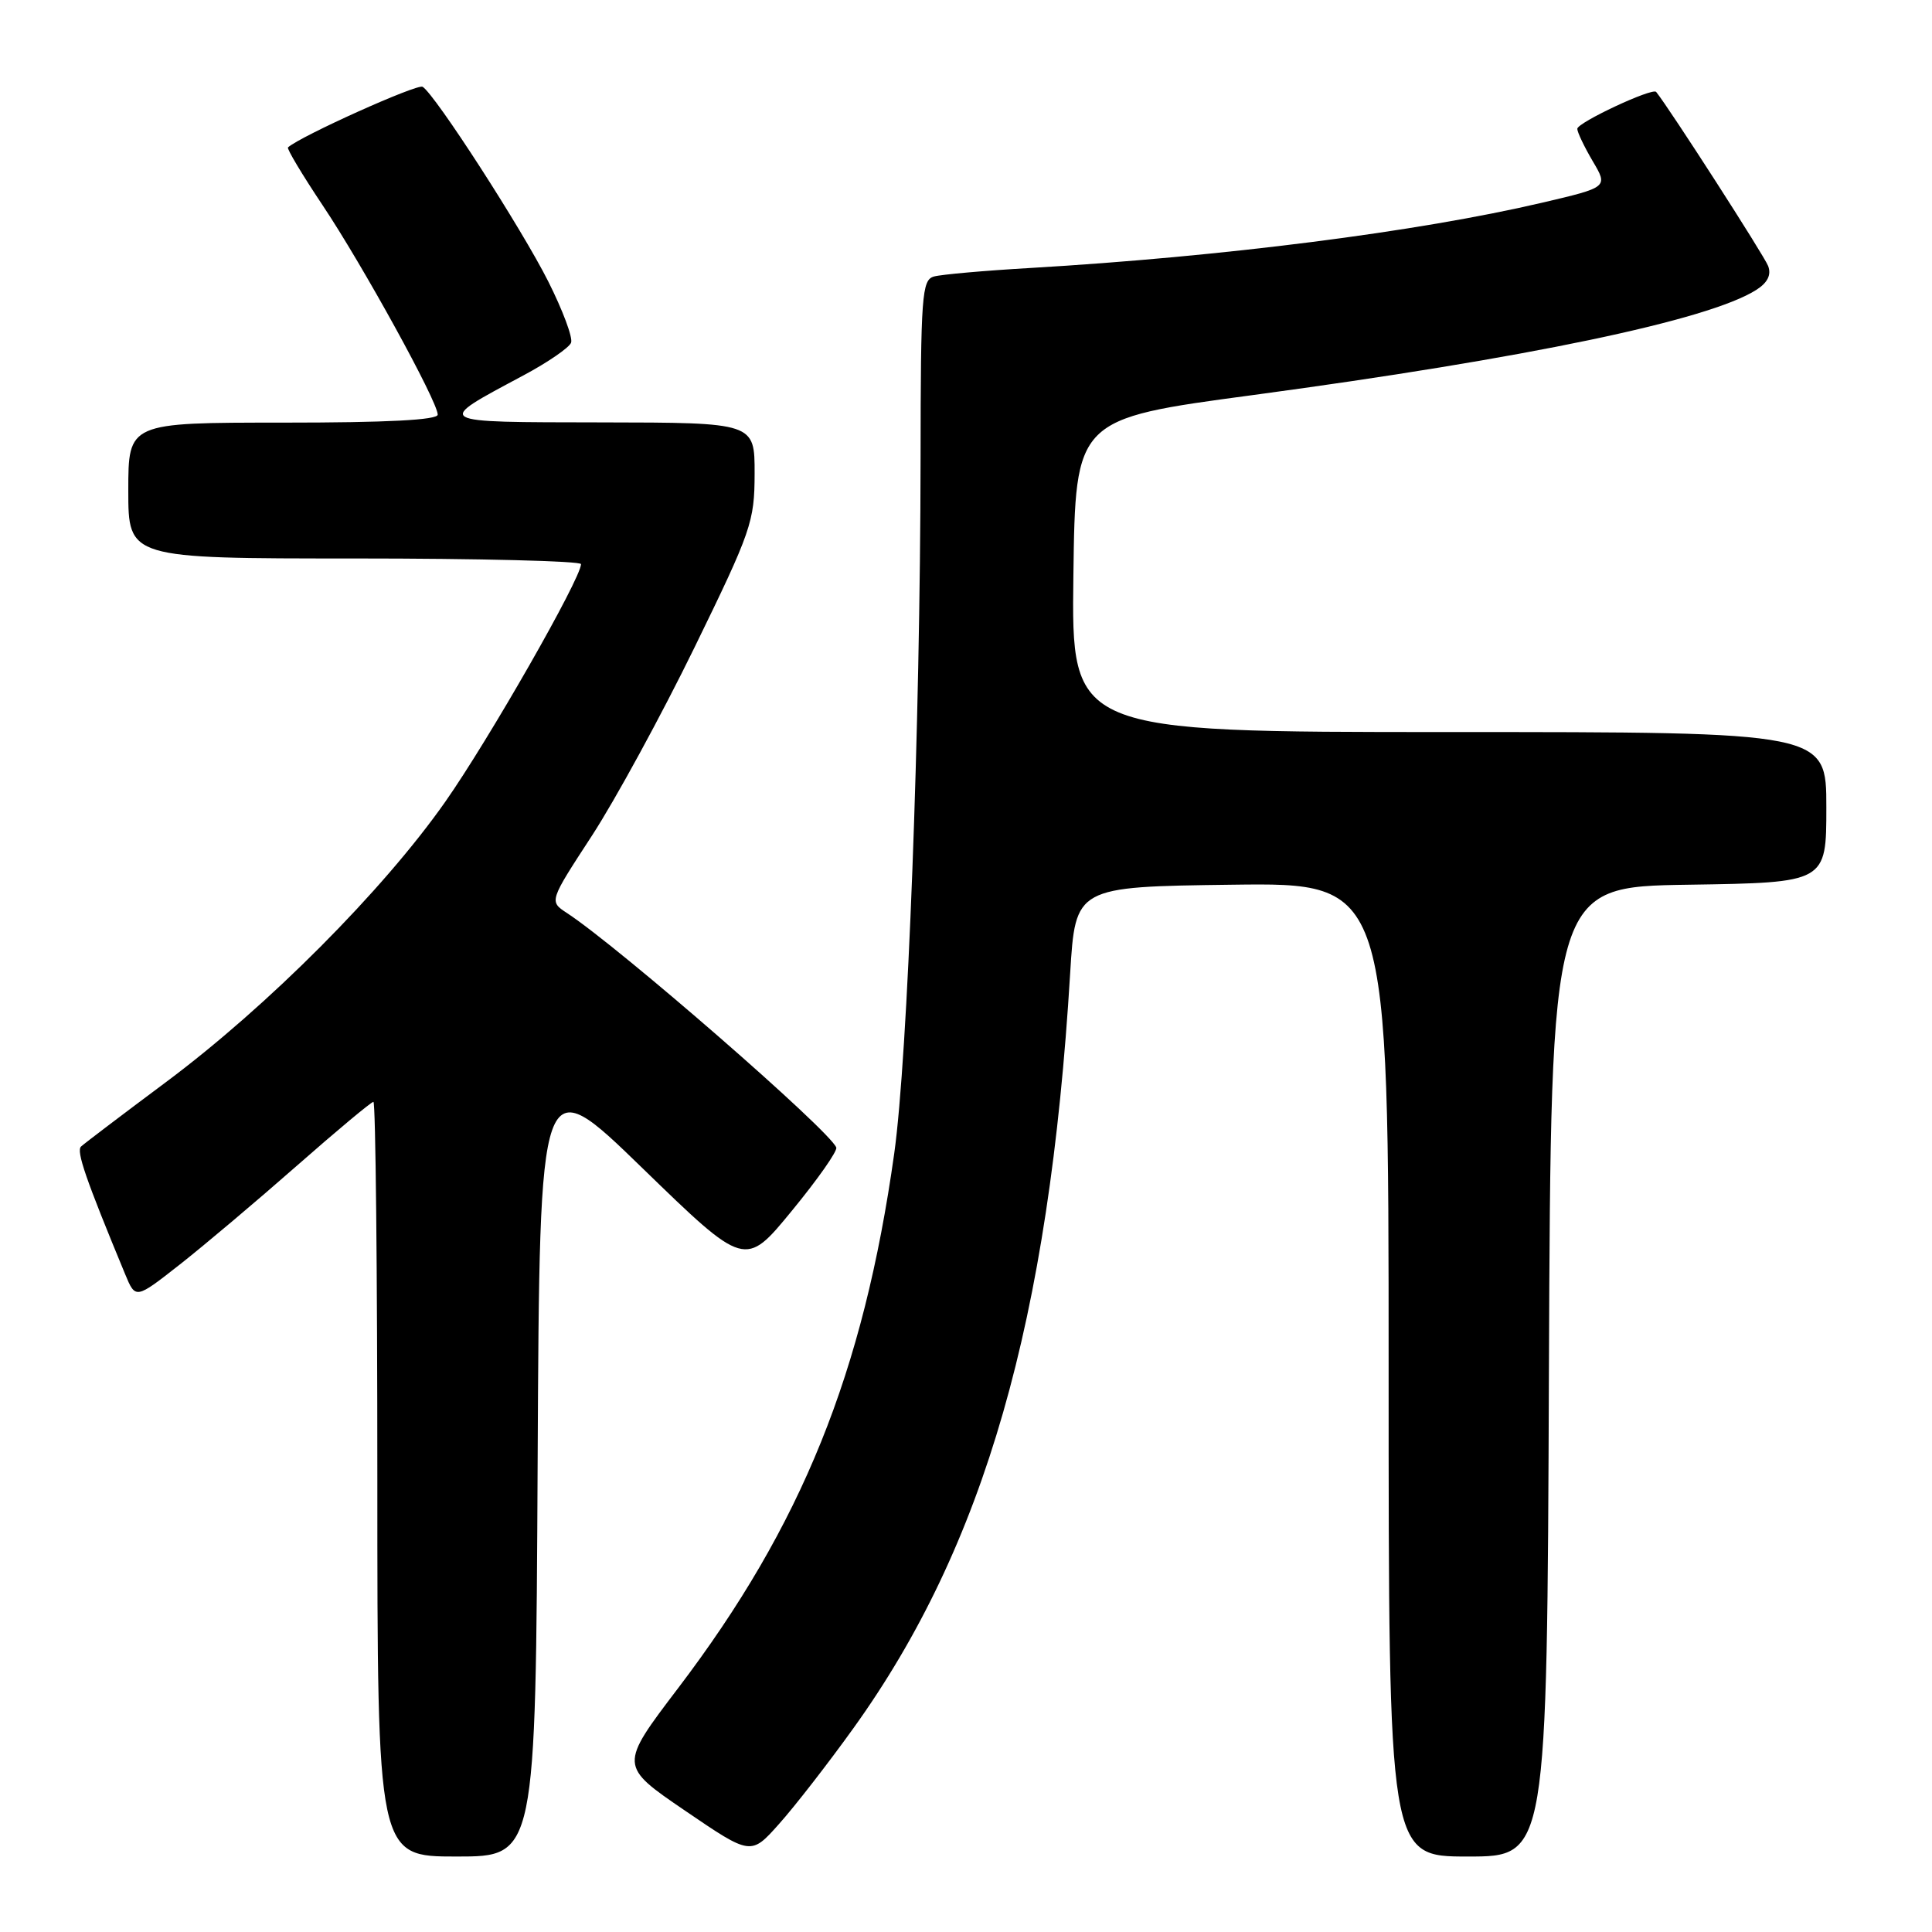 <?xml version="1.0" encoding="UTF-8" standalone="no"?>
<!DOCTYPE svg PUBLIC "-//W3C//DTD SVG 1.1//EN" "http://www.w3.org/Graphics/SVG/1.1/DTD/svg11.dtd" >
<svg xmlns="http://www.w3.org/2000/svg" xmlns:xlink="http://www.w3.org/1999/xlink" version="1.1" viewBox="0 0 256 256">
 <g >
 <path fill="currentColor"
d=" M 71.24 193.78 C 71.50 141.55 71.50 141.55 85.11 154.77 C 98.73 167.99 98.73 167.99 104.93 160.43 C 108.34 156.28 110.99 152.51 110.81 152.05 C 109.97 149.82 82.06 125.52 75.11 120.97 C 72.76 119.43 72.76 119.43 78.43 110.74 C 81.54 105.96 87.66 94.73 92.03 85.78 C 99.55 70.37 99.98 69.14 99.99 62.75 C 100.00 56.00 100.00 56.00 79.75 55.97 C 57.15 55.93 57.46 56.11 69.36 49.74 C 72.58 48.02 75.42 46.07 75.67 45.41 C 75.93 44.75 74.56 41.10 72.65 37.30 C 69.10 30.25 57.66 12.53 56.00 11.50 C 55.30 11.07 39.83 18.03 38.16 19.53 C 37.98 19.70 40.04 23.14 42.73 27.17 C 48.05 35.12 58.00 53.21 58.00 54.94 C 58.00 55.65 51.33 56.00 37.50 56.00 C 17.00 56.00 17.00 56.00 17.00 65.00 C 17.00 74.00 17.00 74.00 47.00 74.00 C 63.50 74.00 76.99 74.34 76.99 74.75 C 76.95 76.70 64.79 97.99 59.00 106.24 C 50.75 118.00 35.49 133.32 22.00 143.38 C 16.22 147.69 11.16 151.53 10.74 151.92 C 10.08 152.53 11.35 156.21 16.58 168.83 C 17.96 172.16 17.96 172.16 23.83 167.55 C 27.05 165.02 34.03 159.13 39.33 154.47 C 44.63 149.81 49.20 146.00 49.48 146.00 C 49.77 146.00 50.00 168.50 50.00 196.00 C 50.00 246.00 50.00 246.00 60.49 246.00 C 70.98 246.00 70.98 246.00 71.24 193.78 Z  M 113.08 229.00 C 130.44 204.85 139.02 175.00 141.80 129.00 C 142.50 117.50 142.50 117.50 163.25 117.23 C 184.00 116.96 184.00 116.96 184.00 181.48 C 184.00 246.00 184.00 246.00 194.49 246.00 C 204.99 246.00 204.99 246.00 205.24 181.75 C 205.50 117.50 205.50 117.50 223.75 117.23 C 242.00 116.95 242.00 116.95 242.00 106.98 C 242.00 97.00 242.00 97.00 191.98 97.00 C 141.96 97.00 141.96 97.00 142.23 76.25 C 142.50 55.50 142.50 55.50 166.00 52.35 C 202.18 47.49 226.42 42.43 232.72 38.41 C 234.21 37.46 234.73 36.43 234.29 35.25 C 233.81 33.95 221.21 14.36 219.45 12.18 C 218.97 11.58 209.00 16.24 209.00 17.07 C 209.00 17.52 209.92 19.44 211.04 21.35 C 213.09 24.81 213.09 24.81 204.29 26.87 C 187.84 30.72 162.02 34.01 136.50 35.51 C 130.45 35.86 124.71 36.37 123.75 36.64 C 122.15 37.09 122.00 39.13 121.98 60.82 C 121.94 96.34 120.28 140.06 118.49 152.84 C 114.41 181.91 106.24 202.13 89.86 223.68 C 82.04 233.97 82.04 233.97 90.77 239.92 C 99.50 245.87 99.50 245.87 103.23 241.68 C 105.29 239.38 109.72 233.68 113.08 229.00 Z "/>
</g>
</svg>